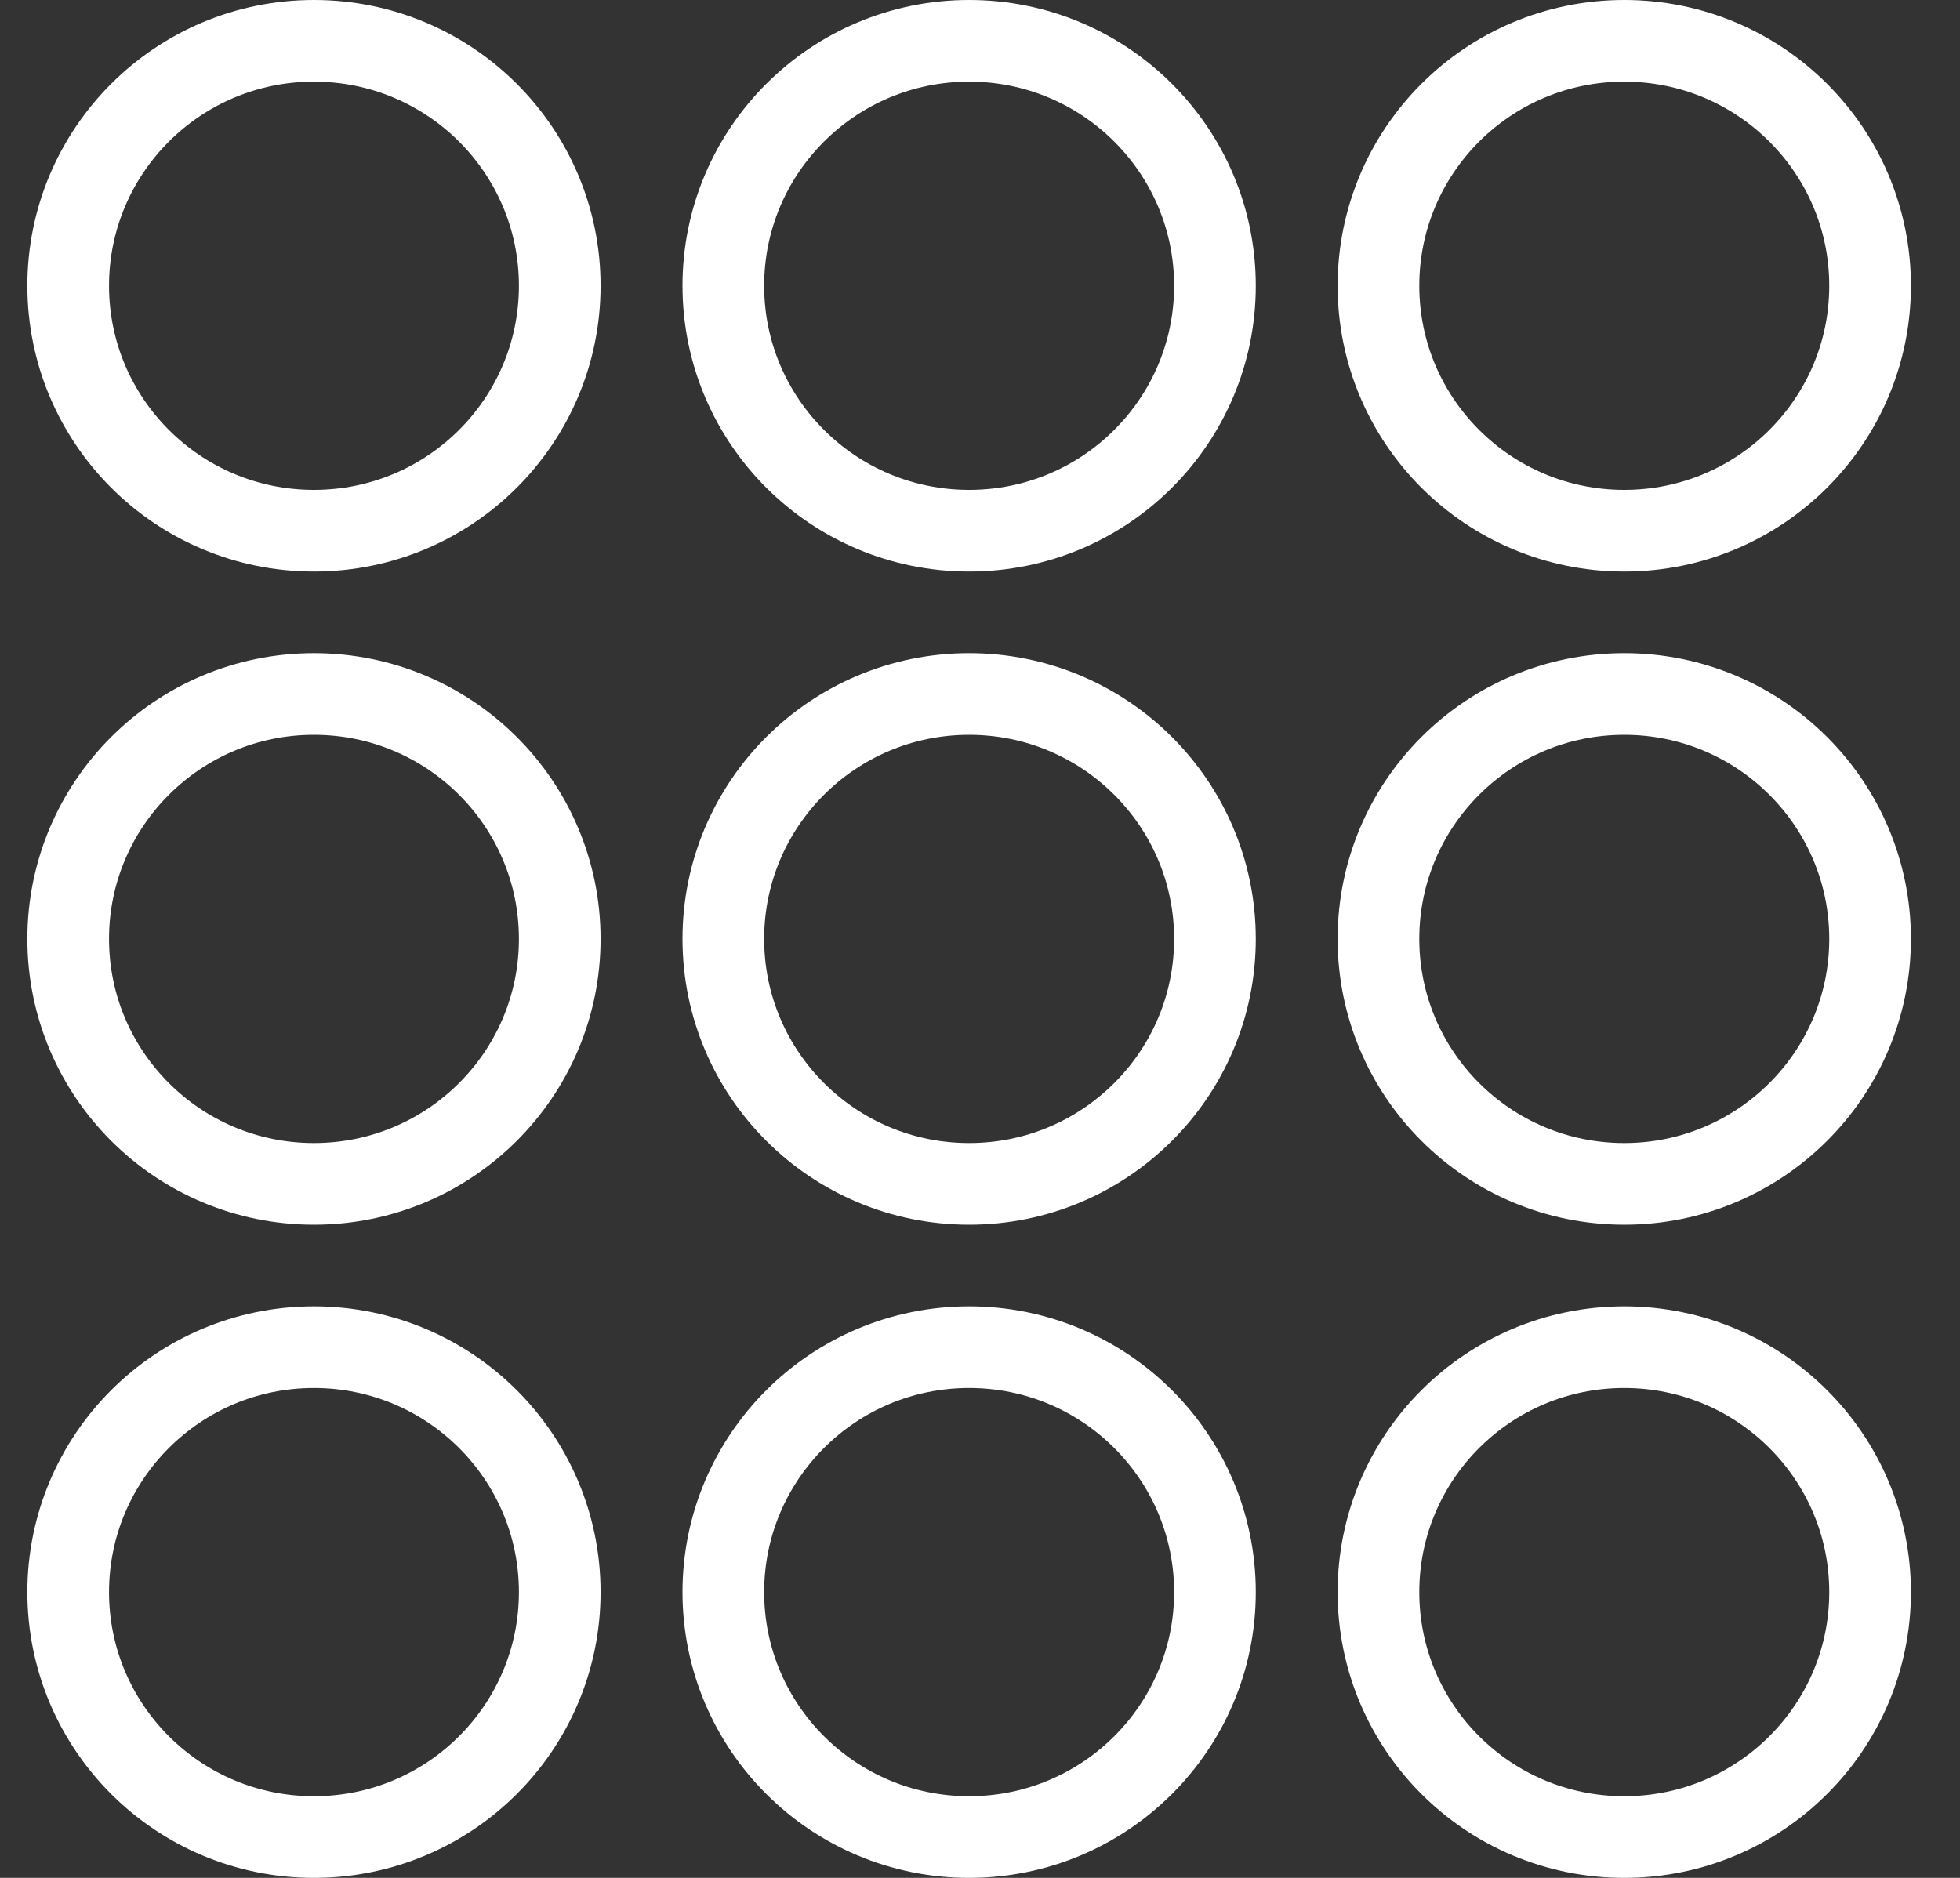 <svg width="24" height="23" viewBox="0 0 24 23" fill="none" xmlns="http://www.w3.org/2000/svg">
<rect x="0" y="0" width="24" height="23" fill="#333333" stroke="none"/>
<path d="M6.854 3.5C6.854 5.156 5.508 6.5 3.844 6.5C2.181 6.5 0.835 5.156 0.835 3.5C0.835 1.844 2.181 0.5 3.844 0.5C5.508 0.5 6.854 1.844 6.854 3.5Z" stroke="white"/>
<path d="M6.854 11.5C6.854 13.155 5.508 14.5 3.844 14.5C2.181 14.5 0.835 13.155 0.835 11.5C0.835 9.844 2.181 8.5 3.844 8.5C5.508 8.5 6.854 9.844 6.854 11.5Z" stroke="white"/>
<path d="M6.854 19.5C6.854 21.155 5.508 22.5 3.844 22.5C2.181 22.5 0.835 21.155 0.835 19.5C0.835 17.845 2.181 16.5 3.844 16.5C5.508 16.5 6.854 17.845 6.854 19.5Z" stroke="white"/>
<path d="M14.877 3.5C14.877 5.156 13.53 6.5 11.867 6.5C10.203 6.5 8.857 5.156 8.857 3.5C8.857 1.844 10.203 0.5 11.867 0.5C13.53 0.5 14.877 1.844 14.877 3.5Z" stroke="white"/>
<path d="M14.877 11.5C14.877 13.155 13.53 14.5 11.867 14.5C10.203 14.5 8.857 13.155 8.857 11.5C8.857 9.844 10.203 8.5 11.867 8.5C13.53 8.5 14.877 9.844 14.877 11.5Z" stroke="white"/>
<path d="M14.877 19.5C14.877 21.155 13.53 22.5 11.867 22.5C10.203 22.5 8.857 21.155 8.857 19.5C8.857 17.845 10.203 16.5 11.867 16.5C13.53 16.5 14.877 17.845 14.877 19.5Z" stroke="white"/>
<path d="M22.899 3.5C22.899 5.156 21.552 6.5 19.889 6.5C18.225 6.5 16.879 5.156 16.879 3.5C16.879 1.844 18.225 0.5 19.889 0.5C21.552 0.5 22.899 1.844 22.899 3.5Z" stroke="white"/>
<path d="M22.899 11.5C22.899 13.155 21.552 14.5 19.889 14.5C18.225 14.5 16.879 13.155 16.879 11.5C16.879 9.844 18.225 8.5 19.889 8.5C21.552 8.5 22.899 9.844 22.899 11.5Z" stroke="white"/>
<path d="M22.899 19.5C22.899 21.155 21.552 22.5 19.889 22.5C18.225 22.5 16.879 21.155 16.879 19.5C16.879 17.845 18.225 16.5 19.889 16.5C21.552 16.5 22.899 17.845 22.899 19.5Z" stroke="white"/>
</svg>
